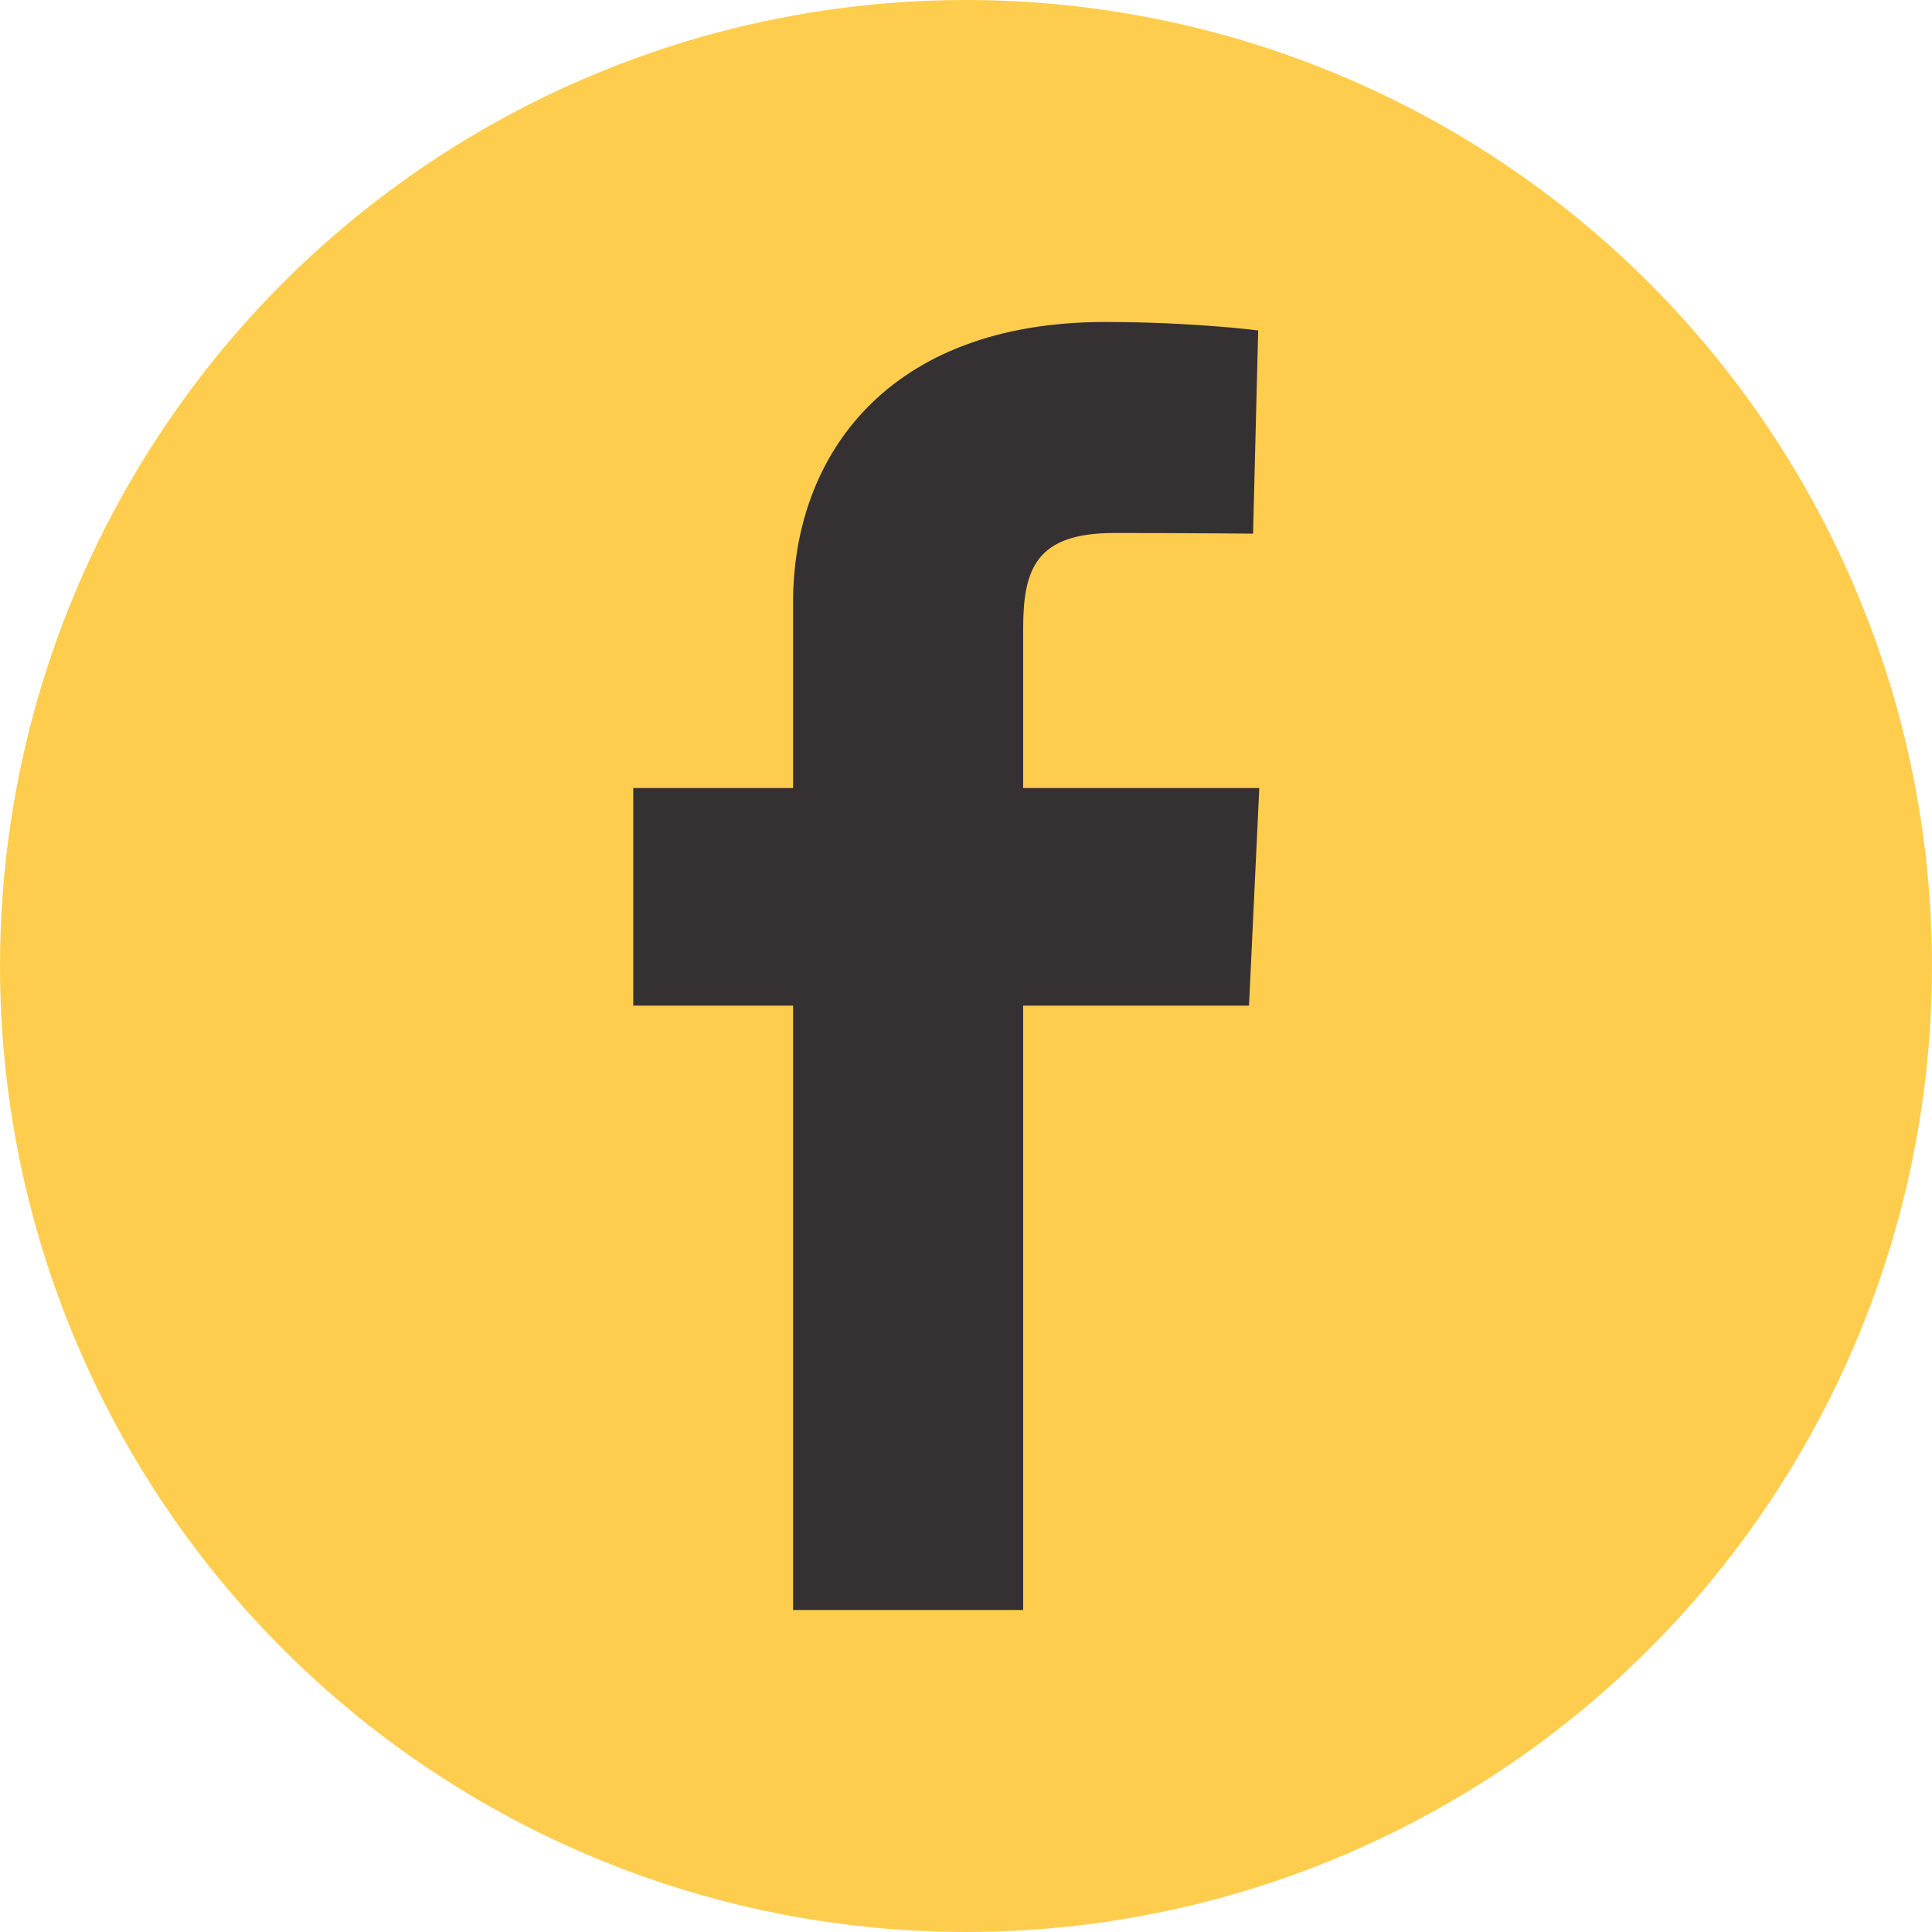 <svg width="60" height="60" viewBox="0 0 60 60" fill="none" xmlns="http://www.w3.org/2000/svg">
<circle cx="30" cy="30" r="30" fill="#FFCD4E"/>
<path d="M24.63 50V31.231H19.667V24.473H24.63V18.701C24.63 14.165 27.561 10 34.316 10C37.051 10 39.074 10.262 39.074 10.262L38.915 16.573C38.915 16.573 36.852 16.553 34.601 16.553C32.165 16.553 31.775 17.675 31.775 19.539V24.473H39.108L38.789 31.231H31.775V50H24.63Z" fill="#353031"/>
</svg>
